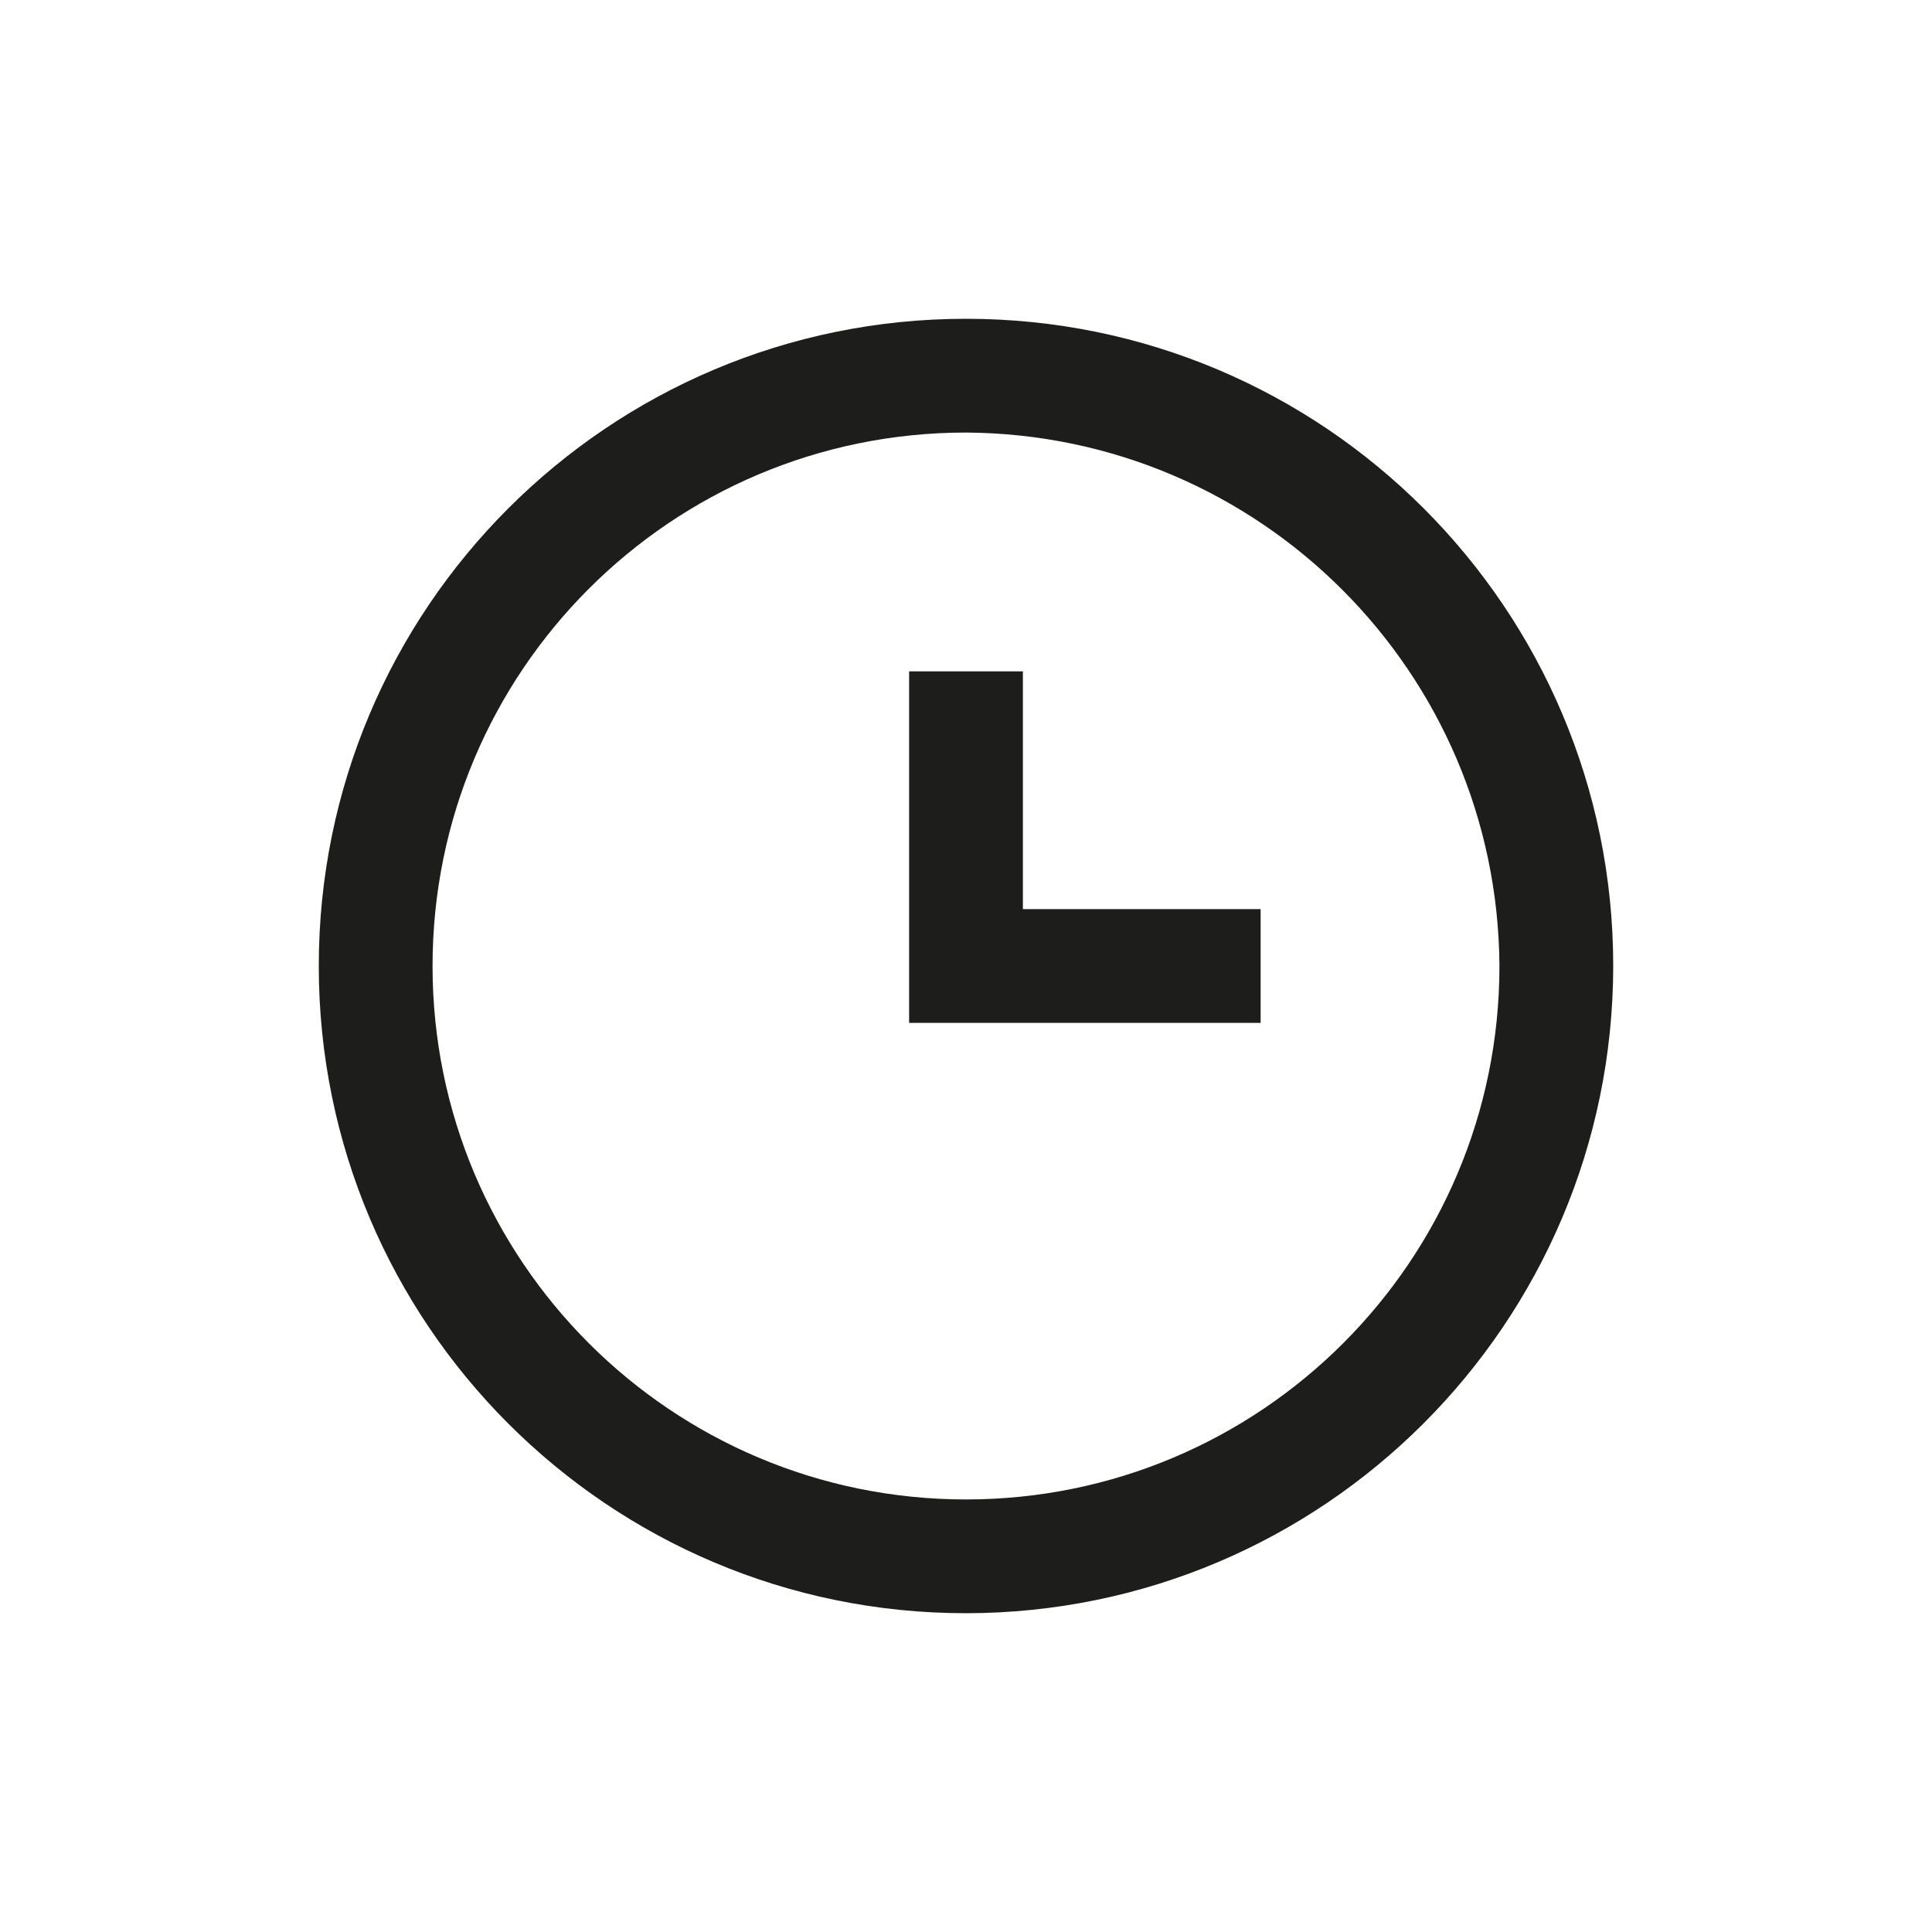 <?xml version="1.0" encoding="UTF-8"?>
<svg width="36px" height="36px" viewBox="0 0 36 36" version="1.1" xmlns="http://www.w3.org/2000/svg" xmlns:xlink="http://www.w3.org/1999/xlink">
    <title>icon_hood_36_timesetting</title>
    <g id="icon_hood_36_timesetting" stroke="none" stroke-width="1" fill="none" fill-rule="evenodd">
        <path d="M18,5.94 C24.661,5.94 30.06,11.339 30.06,18 C30.054,24.658 24.658,30.054 18,30.06 C11.339,30.06 5.94,24.661 5.94,18 C5.94,11.339 11.339,5.94 18,5.94 Z M18,8.06 C12.51,8.06 8.06,12.51 8.06,18 C8.06,23.49 12.51,27.94 18,27.94 C23.49,27.94 27.94,23.49 27.94,18 C27.907,12.524 23.476,8.093 18,8.06 Z M19.06,12.51 L19.06,16.94 L23.49,16.94 L23.49,19.06 L16.94,19.06 L16.94,12.51 L19.06,12.51 Z" id="形状" fill="#1D1D1B" fill-rule="nonzero"></path>
    </g>
</svg>